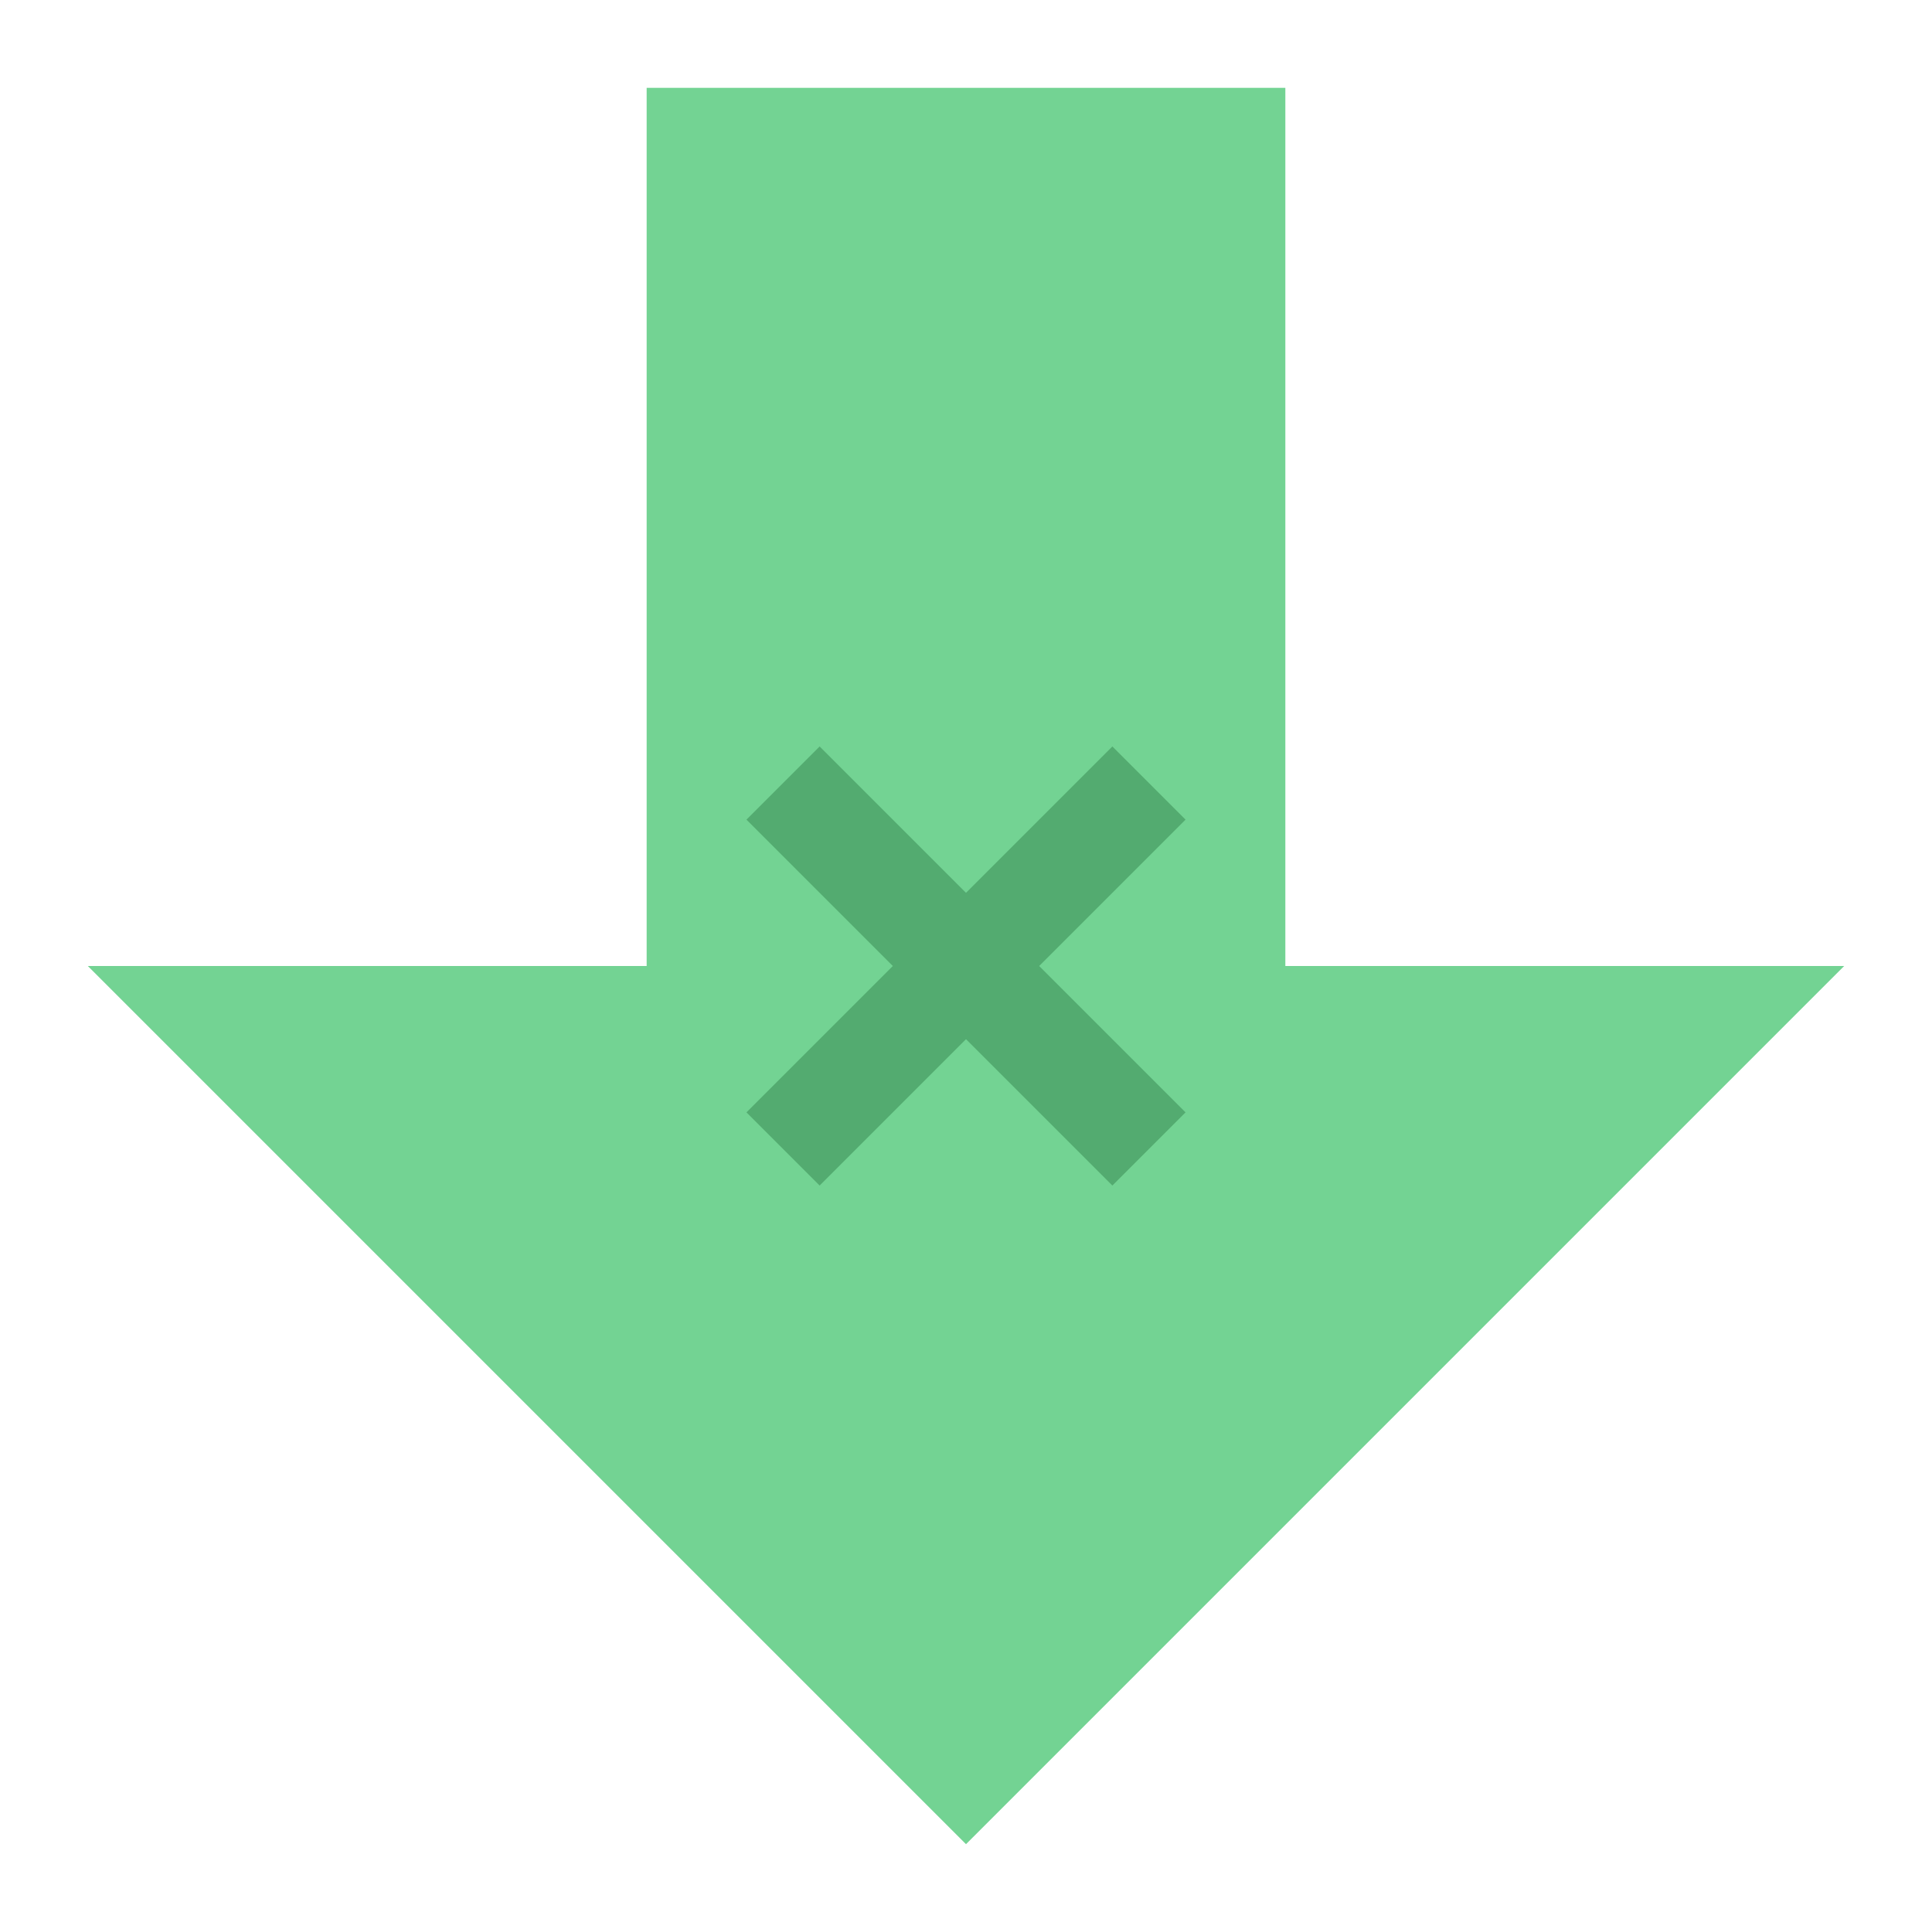 <svg xmlns="http://www.w3.org/2000/svg" width="220" height="220"><g fill="none" fill-rule="evenodd"><path d="M0 0h220v220H0z"/><path fill="#73D393" d="M73.636 10h72.728v100H210L110 210 10 110h63.636z"/><path fill="#53AB70" d="M118.333 110L135 93.333 126.667 85 110 101.667 93.333 85 85 93.333 101.667 110 85 126.667 93.333 135 110 118.333 126.667 135l8.333-8.333z"/></g></svg>
